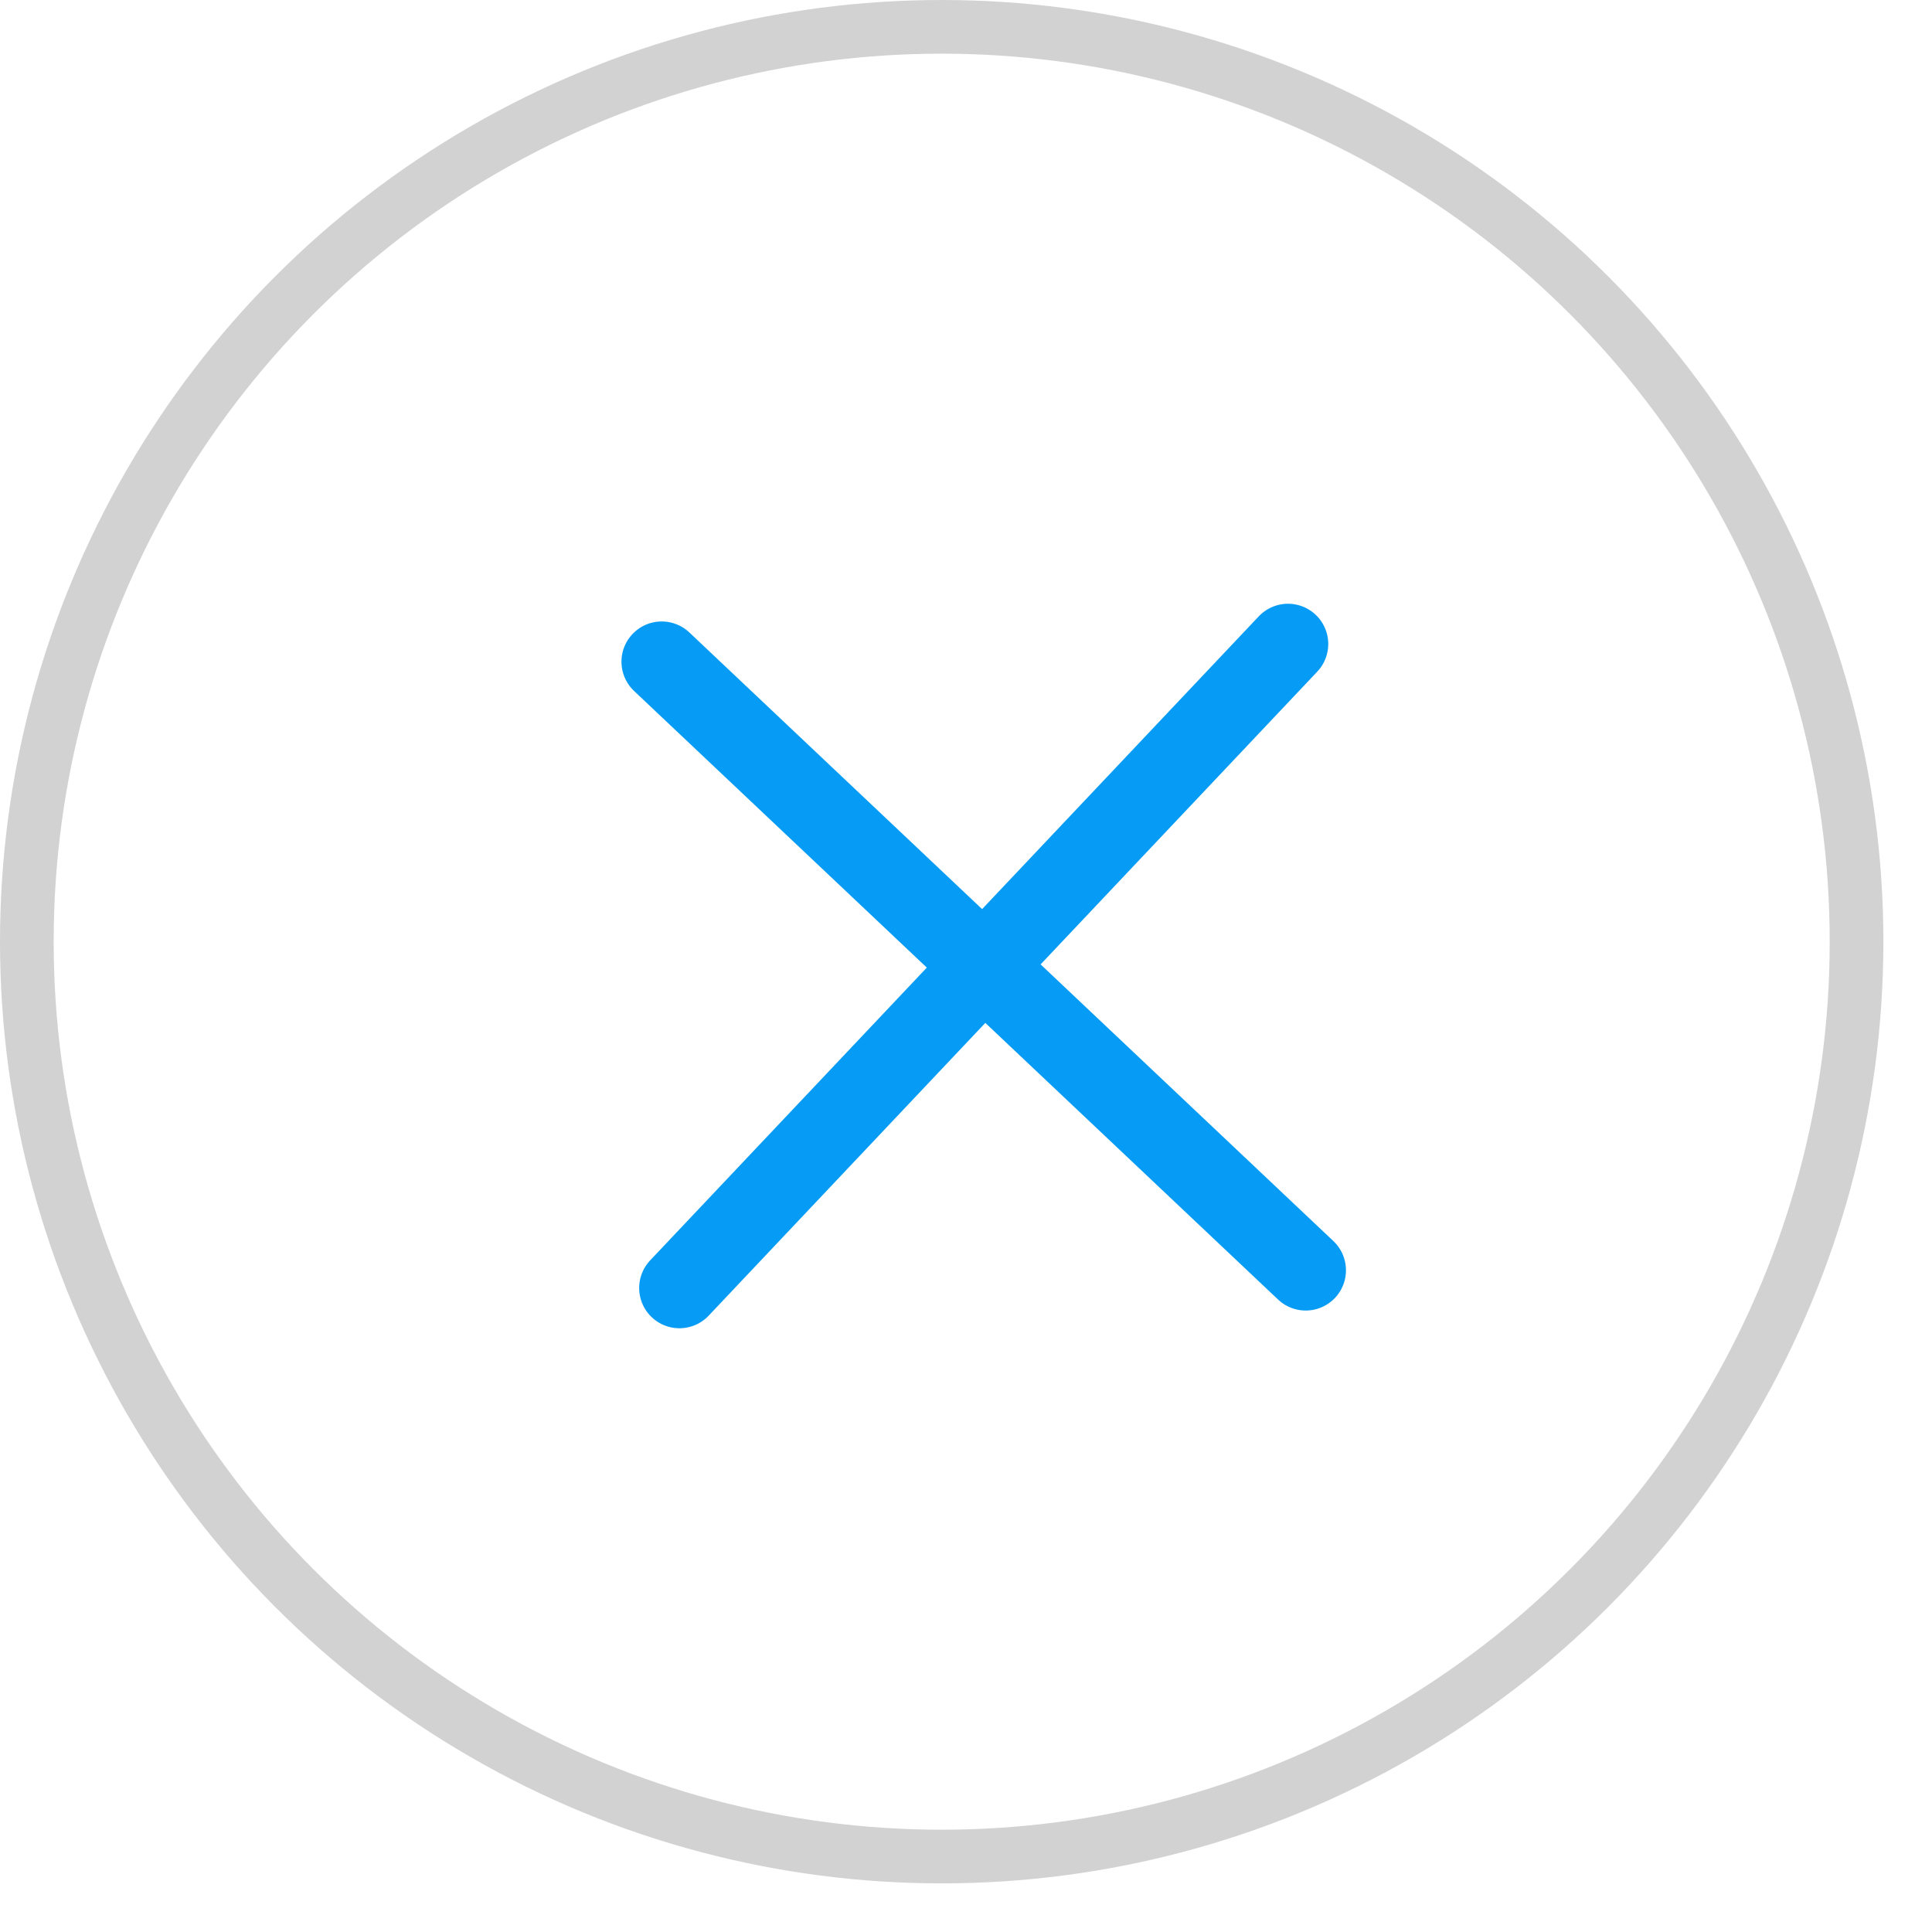 <svg width="36" height="36" viewBox="0 0 36 36" fill="none" xmlns="http://www.w3.org/2000/svg">
<circle cx="17.547" cy="17.547" r="17.047" stroke="#D2D2D2"/>
<path d="M12.66 24L24 12" stroke="#069CF5" stroke-width="1.5" stroke-linecap="round" stroke-linejoin="round"/>
<path d="M24.33 23.67L12.33 12.33" stroke="#069CF5" stroke-width="1.5" stroke-linecap="round" stroke-linejoin="round"/>
</svg>

